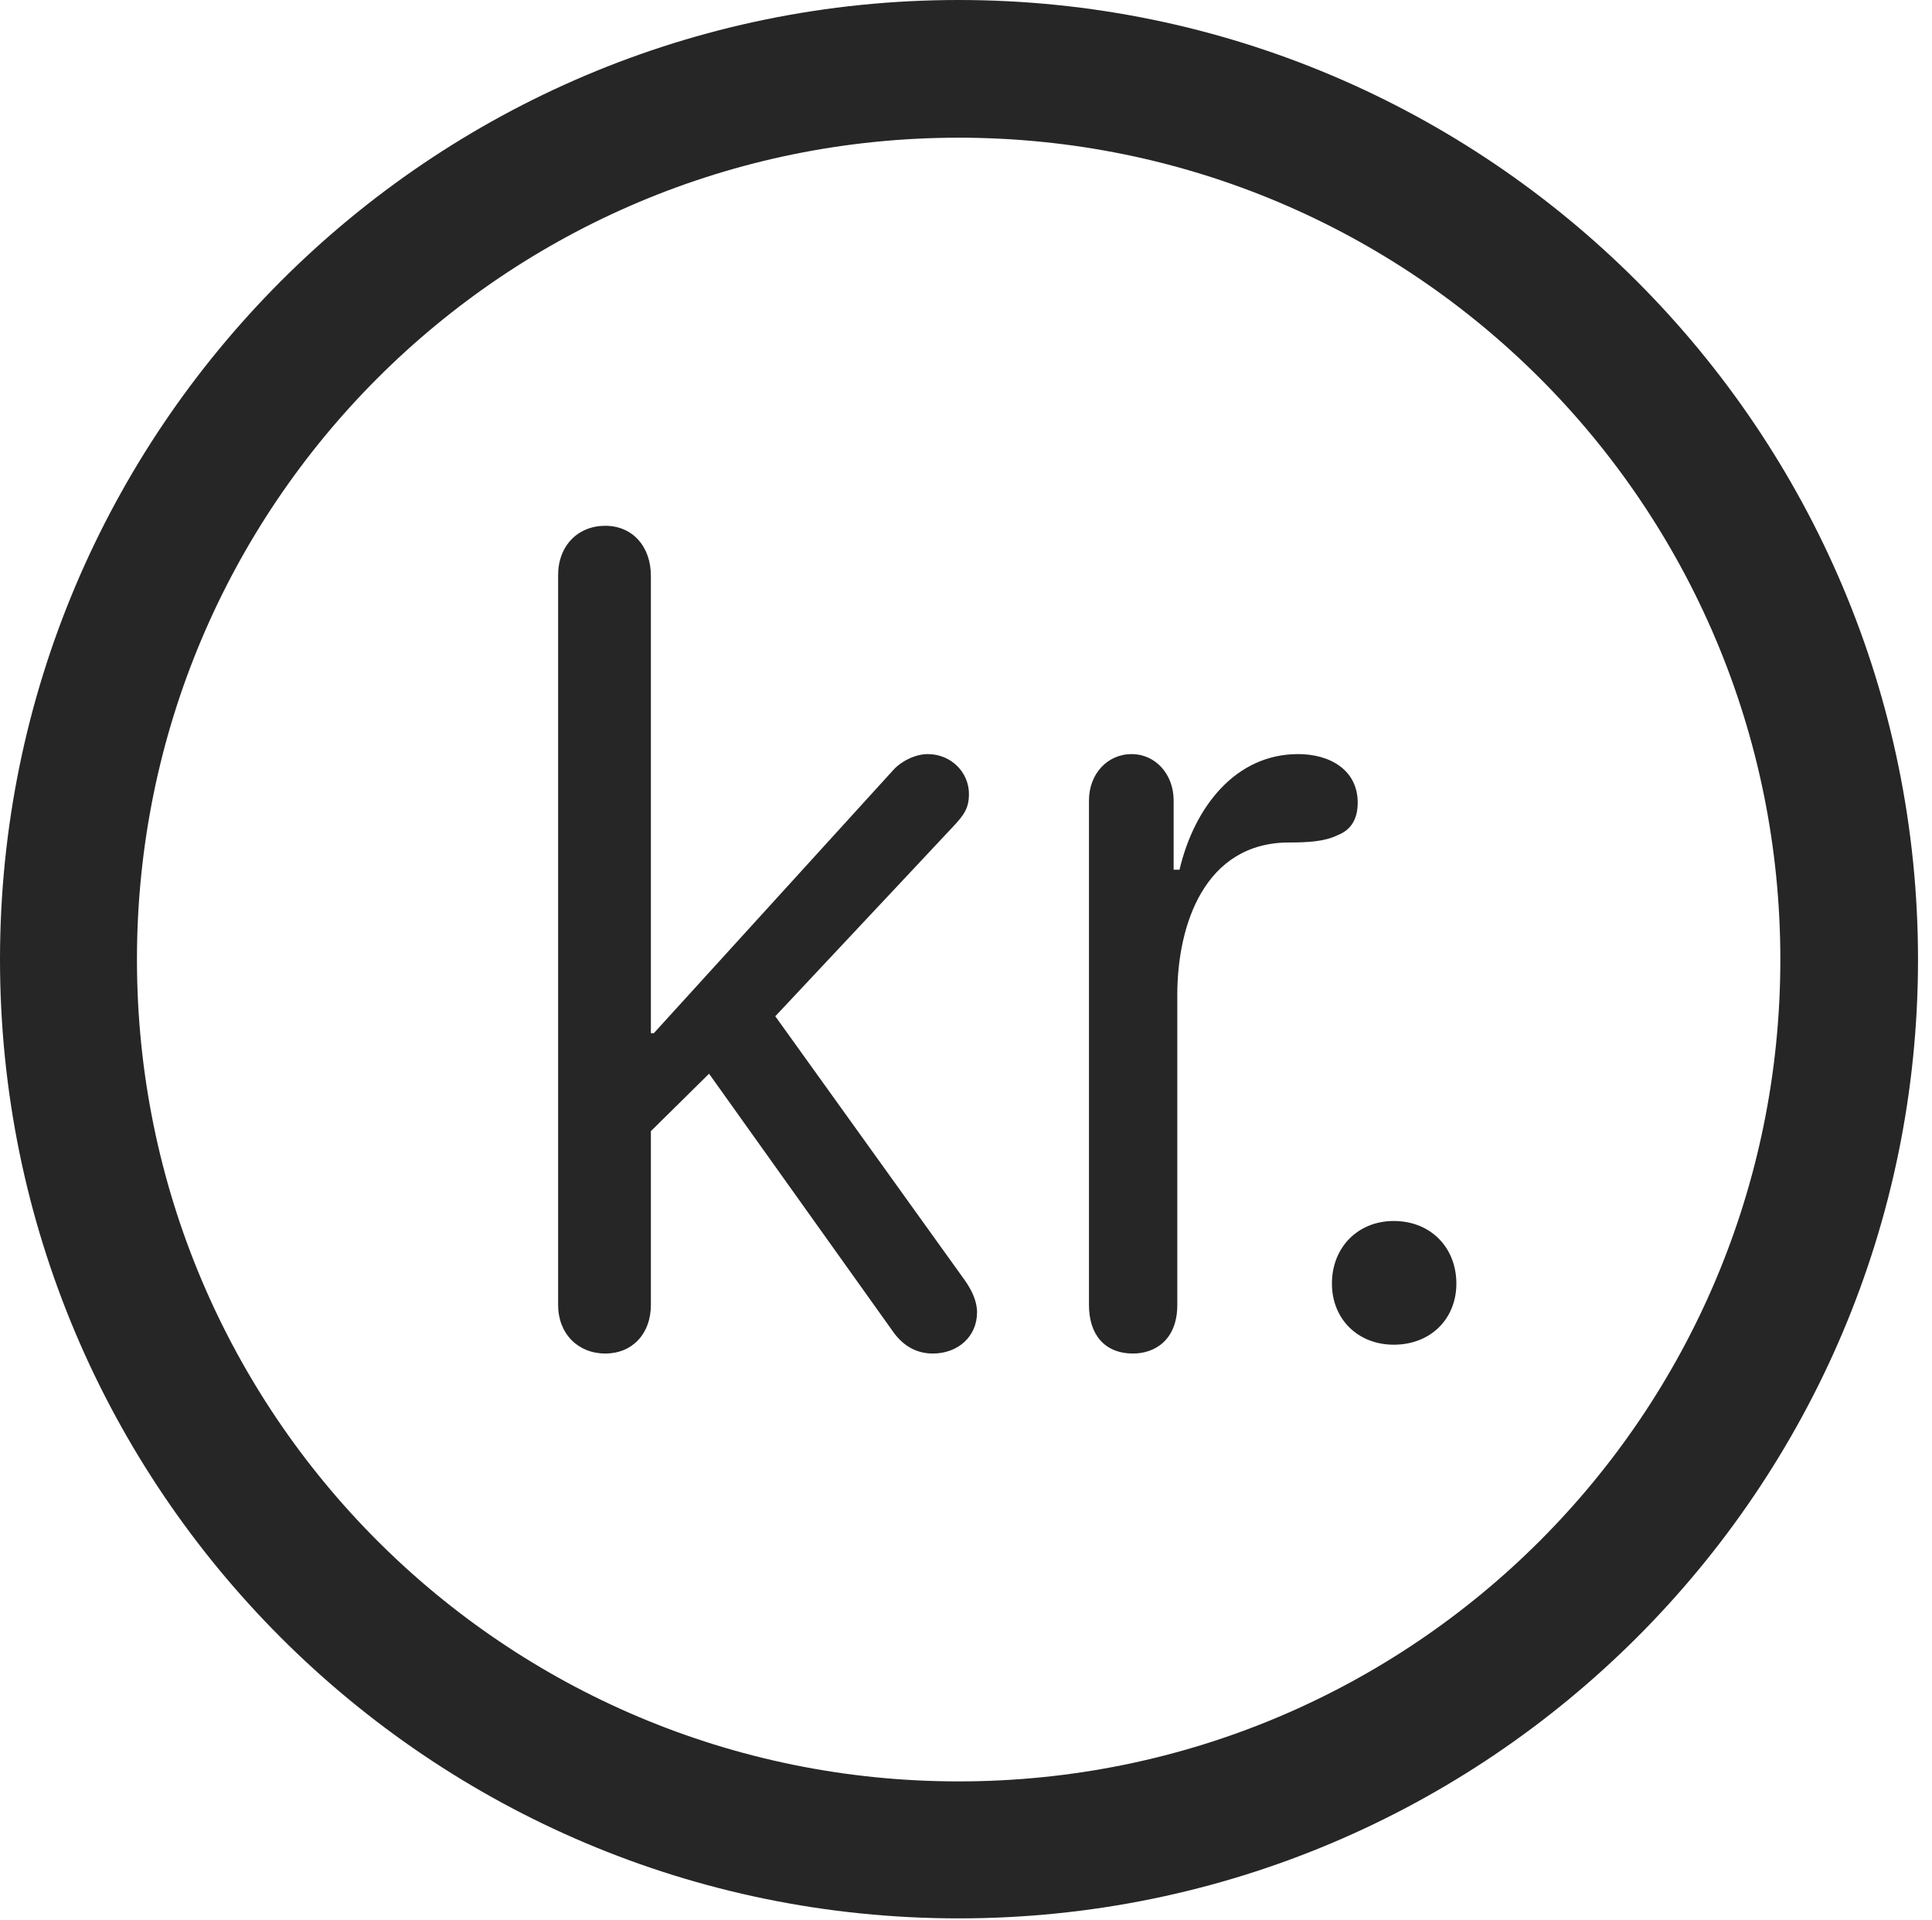 <?xml version="1.0" encoding="UTF-8"?>
<!--Generator: Apple Native CoreSVG 326-->
<!DOCTYPE svg
PUBLIC "-//W3C//DTD SVG 1.1//EN"
       "http://www.w3.org/Graphics/SVG/1.1/DTD/svg11.dtd">
<svg version="1.1" xmlns="http://www.w3.org/2000/svg" xmlns:xlink="http://www.w3.org/1999/xlink" viewBox="0 0 51.25 50.918">
 <g>
  <rect height="50.918" opacity="0" width="51.25" x="0" y="0"/>
  <path d="M25.43 50.879C39.473 50.879 50.879 39.492 50.879 25.449C50.879 11.406 39.473 0 25.43 0C11.387 0 0 11.406 0 25.449C0 39.492 11.387 50.879 25.43 50.879ZM25.43 47.246C13.379 47.246 3.633 37.5 3.633 25.449C3.633 13.398 13.379 3.652 25.43 3.652C37.48 3.652 47.227 13.398 47.227 25.449C47.227 37.5 37.48 47.246 25.43 47.246Z" fill="black" fill-opacity="0.85"/>
  <path d="M16.055 35.898C16.777 35.898 17.266 35.371 17.266 34.609L17.266 30L18.809 28.477L23.672 35.293C23.926 35.664 24.277 35.898 24.746 35.898C25.41 35.898 25.918 35.449 25.918 34.805C25.918 34.512 25.781 34.219 25.586 33.945L20.566 26.953L25.273 21.934C25.566 21.621 25.703 21.445 25.703 21.055C25.703 20.488 25.234 20 24.609 20C24.277 20 23.887 20.195 23.672 20.449L17.344 27.402L17.266 27.402L17.266 15.273C17.266 14.492 16.777 13.945 16.055 13.945C15.332 13.945 14.805 14.473 14.805 15.254L14.805 34.609C14.805 35.371 15.332 35.898 16.055 35.898ZM30.059 35.898C30.625 35.898 31.23 35.547 31.23 34.609L31.23 26.387C31.23 24.531 31.953 22.344 34.199 22.344C34.668 22.344 35.137 22.324 35.488 22.148C35.84 22.012 36.016 21.719 36.016 21.289C36.016 20.43 35.293 20 34.434 20C32.773 20 31.68 21.406 31.289 23.066L31.133 23.066L31.133 21.23C31.133 20.527 30.645 20 30.02 20C29.375 20 28.887 20.527 28.887 21.23L28.887 34.609C28.887 35.391 29.297 35.898 30.059 35.898ZM36.973 35.664C37.949 35.664 38.633 34.98 38.633 34.043C38.633 33.086 37.949 32.383 36.973 32.383C36.016 32.383 35.332 33.086 35.332 34.043C35.332 34.98 36.016 35.664 36.973 35.664Z" fill="black" fill-opacity="0.85"/>
 </g>
</svg>
